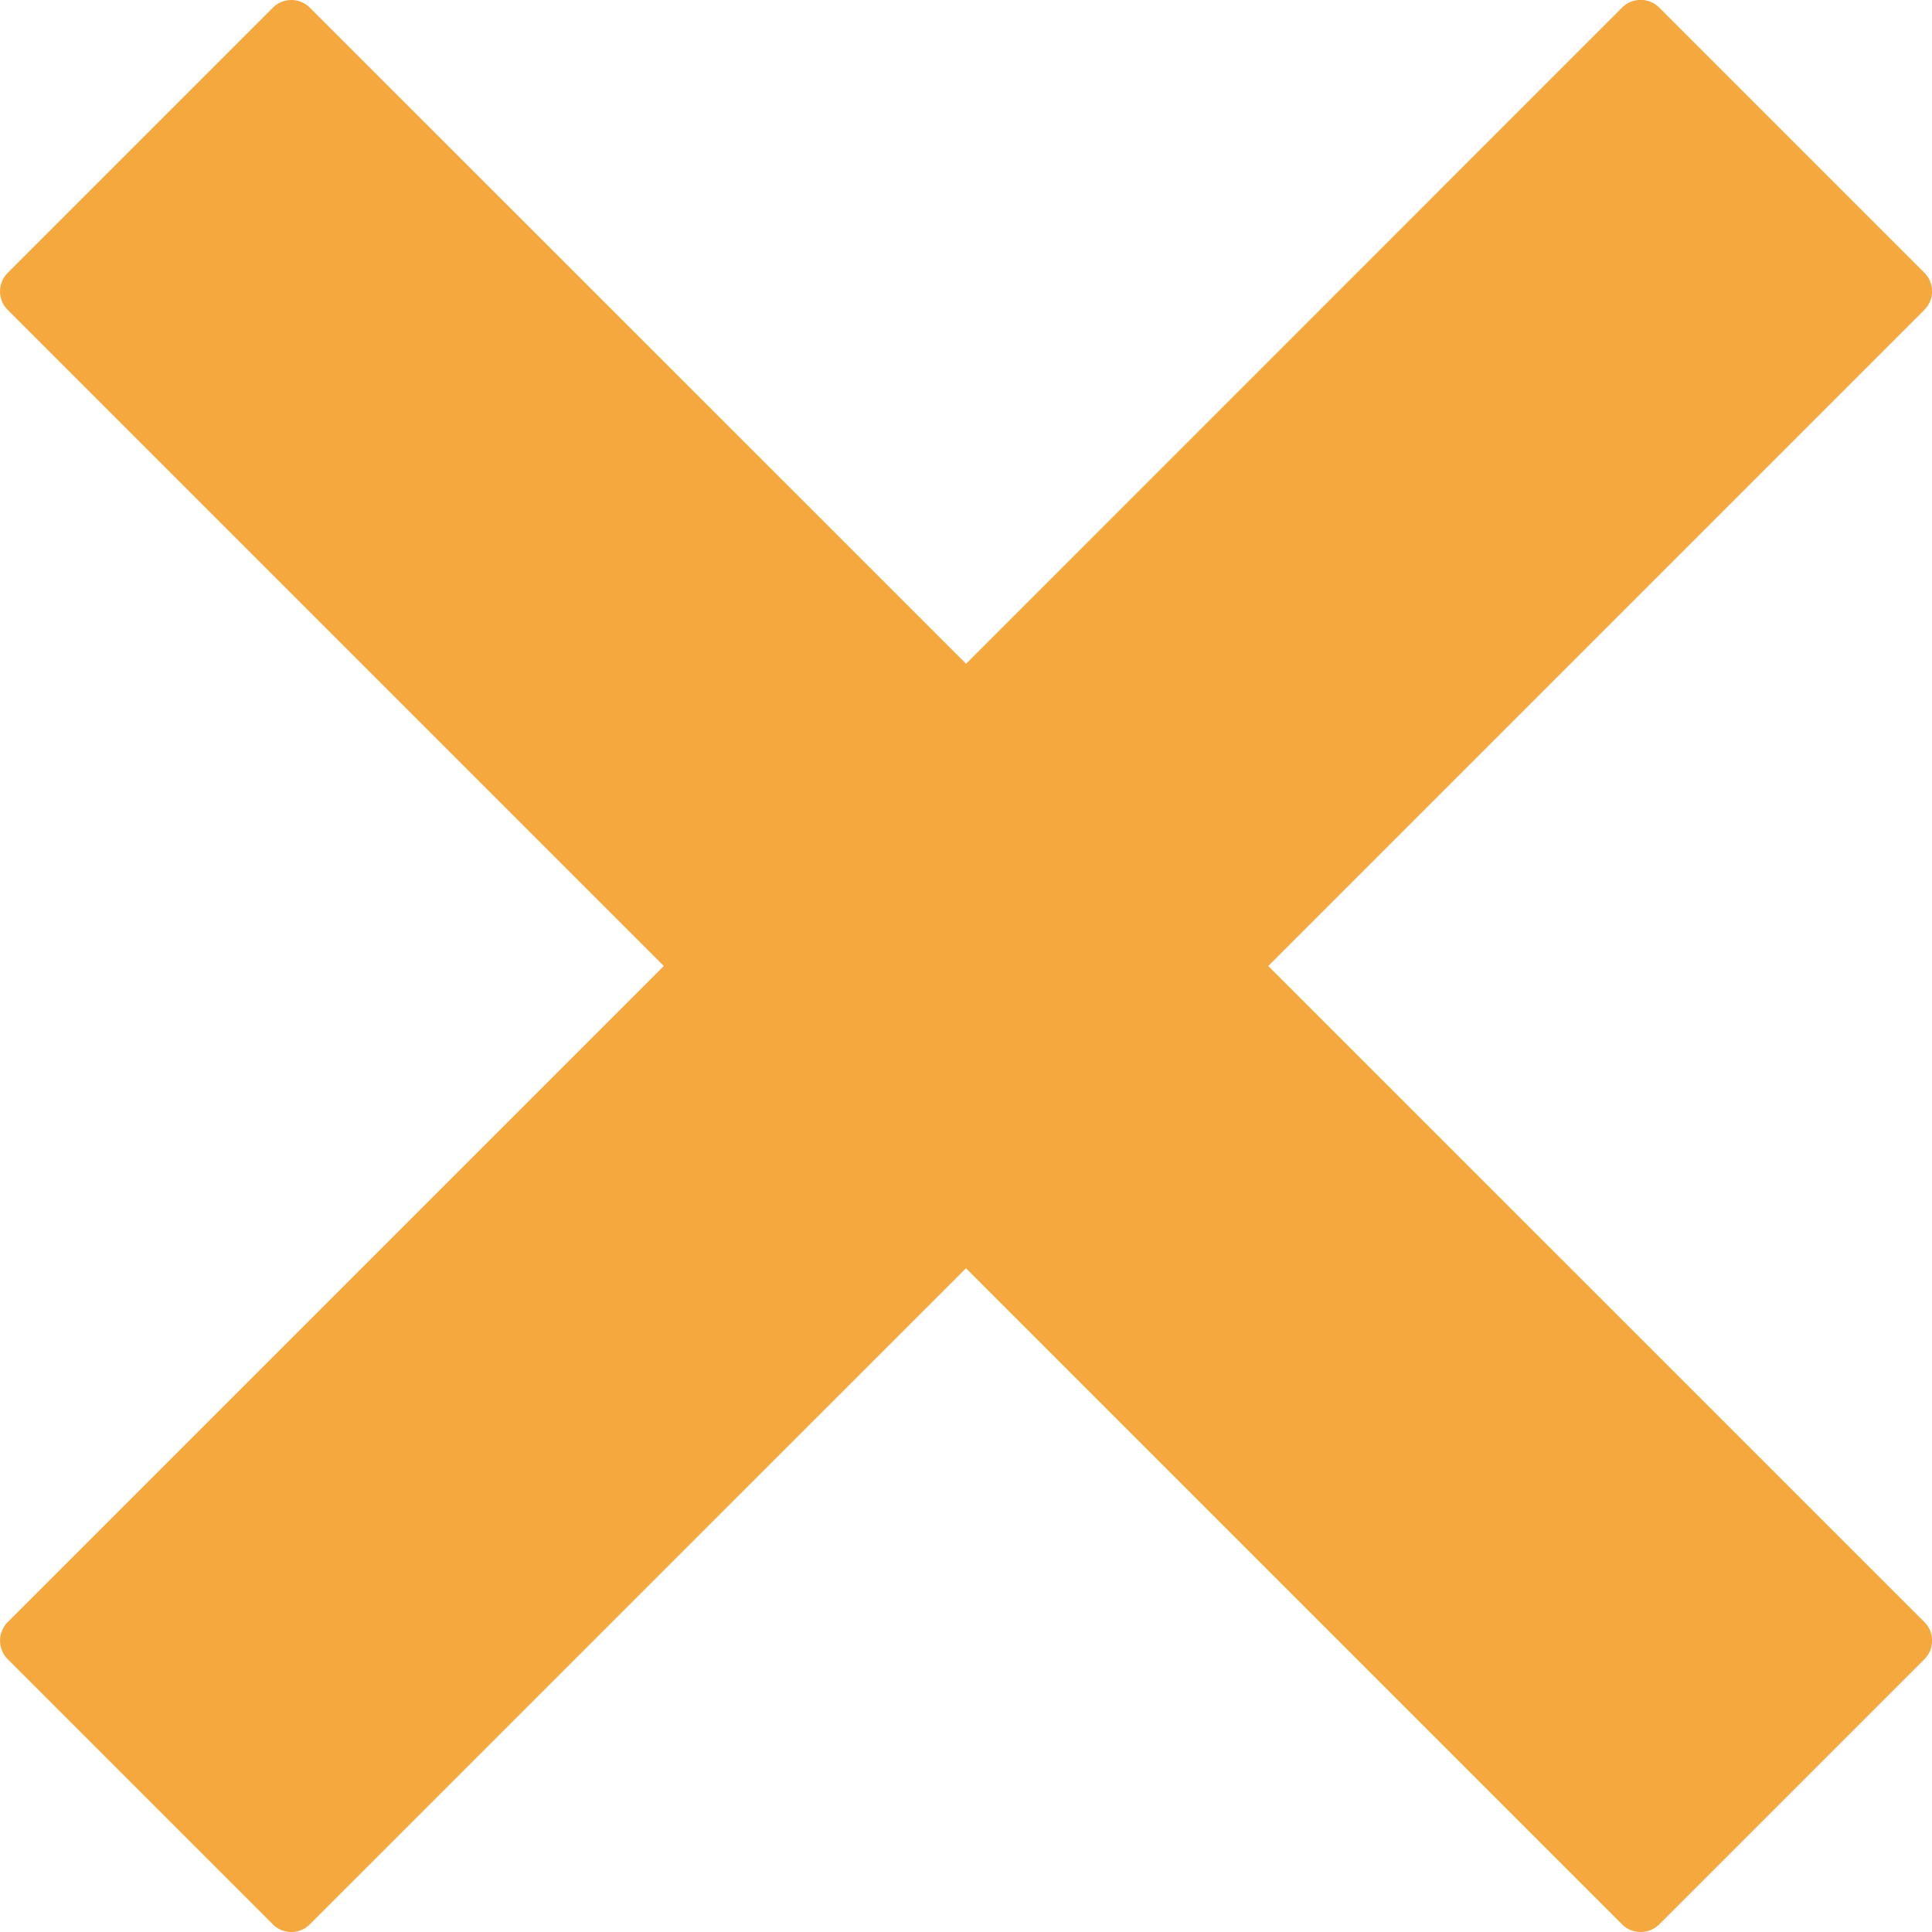 <svg width="99.999" height="99.999" viewBox="0 0 26.458 26.458" xmlns="http://www.w3.org/2000/svg"><path d="M3.99 0a.359.359 0 00-.254.106l-3.63 3.63a.359.359 0 000 .508l8.985 8.985-8.985 8.985a.359.359 0 000 .508l3.63 3.63c.14.142.367.142.508 0l8.985-8.984 8.985 8.985c.14.14.368.14.509 0l3.63-3.63a.359.359 0 000-.51l-8.985-8.984 8.985-8.985a.359.359 0 000-.509l-3.63-3.63a.359.359 0 00-.51 0L13.23 9.09 4.244.106A.359.359 0 003.99 0z" fill="#f4a83e"/></svg>